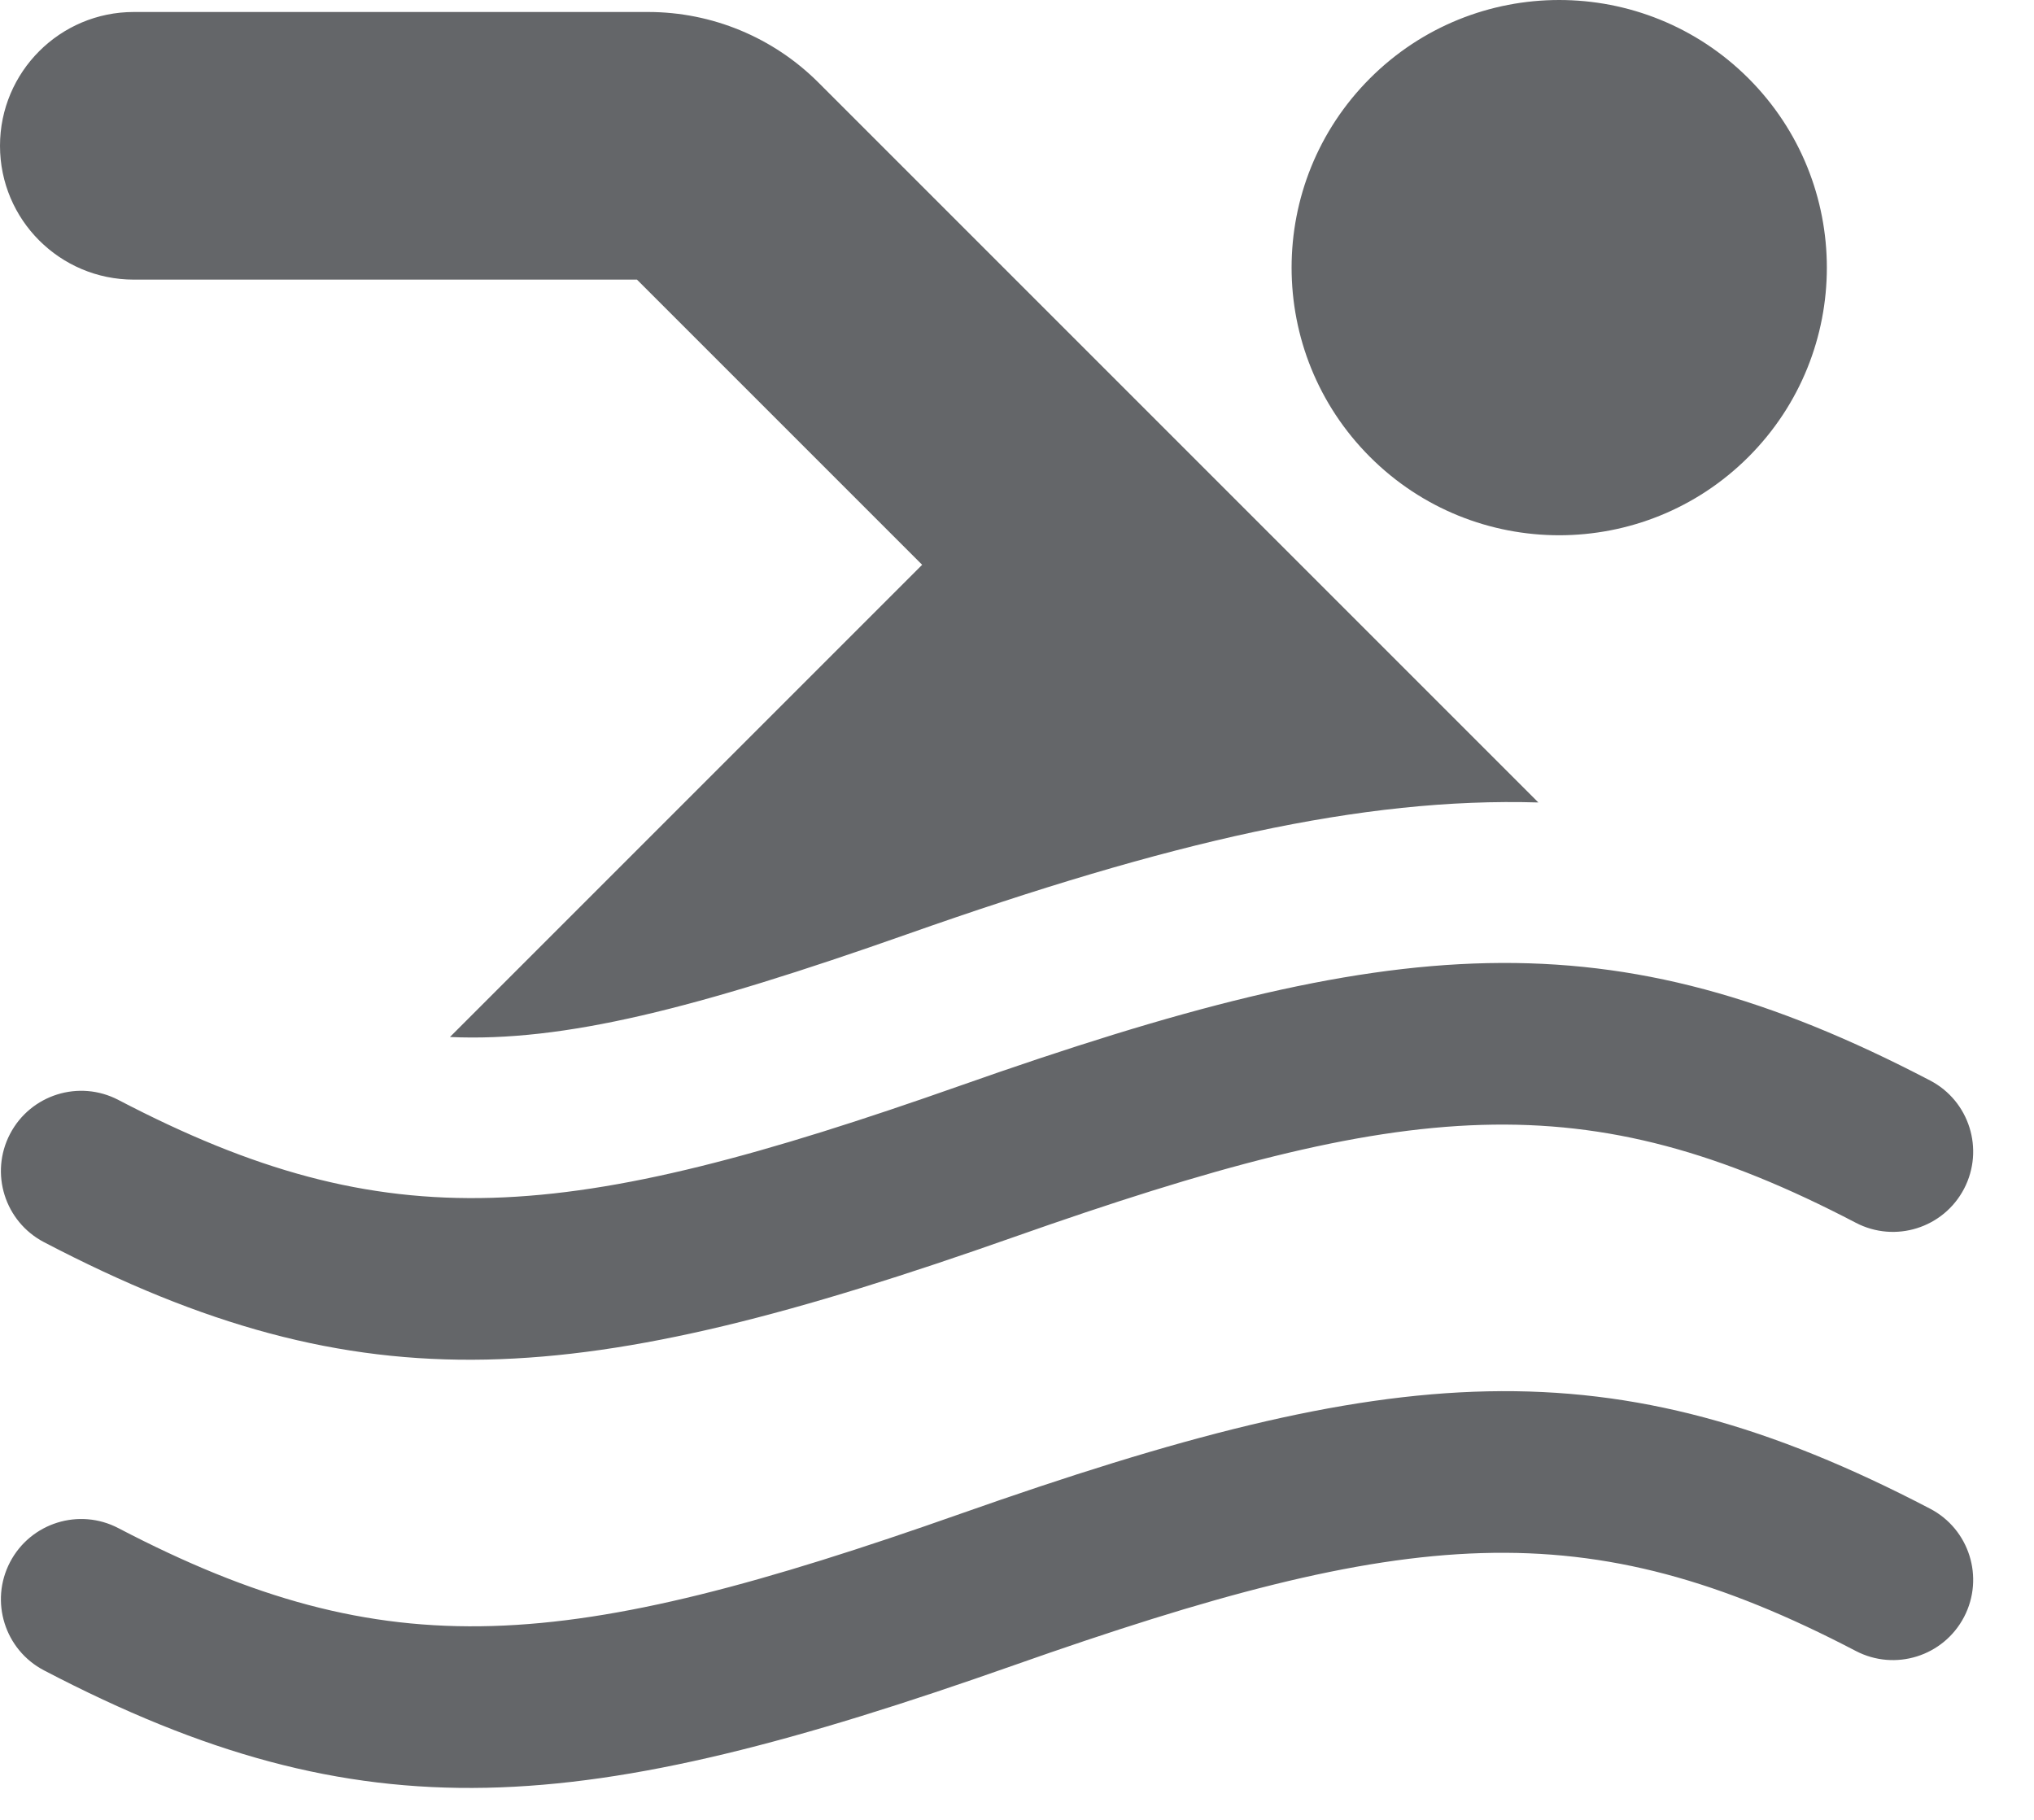 <?xml version="1.0" encoding="UTF-8"?>
<svg width="19px" height="17px" viewBox="0 0 19 17" version="1.1" xmlns="http://www.w3.org/2000/svg" xmlns:xlink="http://www.w3.org/1999/xlink">
    <!-- Generator: Sketch 55.2 (78181) - https://sketchapp.com -->
    <title>pool</title>
    <desc>Created with Sketch.</desc>
    <g id="pool--Page-1" stroke="none" stroke-width="1" fill="none" fill-rule="evenodd">
        <g id="pool--Artboard" transform="translate(-293, -71)">
            <g id="pool--2.-Hotel-/-Filled-/-Amenities-/-Pool" transform="translate(289, 68)">
                <rect id="pool--Guide" fill-opacity="0" fill="#F2F2F2" x="0" y="0" width="24" height="24"></rect>
                <path d="M4.412,18.604 C4.044,18.412 3.902,17.959 4.094,17.592 C4.286,17.225 4.739,17.083 5.106,17.275 C7.626,18.591 9.283,18.441 12.971,17.141 C17.017,15.715 19.04,15.532 22.029,17.093 C22.396,17.284 22.538,17.737 22.347,18.104 C22.155,18.472 21.702,18.614 21.335,18.422 C18.814,17.106 17.158,17.256 13.47,18.556 C9.424,19.982 7.4,20.165 4.412,18.604 Z M8.203,12.687 L12.614,8.276 L9.95,5.612 L5.25,5.612 C4.56,5.612 4,5.053 4,4.362 C4,3.672 4.56,3.112 5.25,3.112 L10.054,3.112 C10.651,3.112 11.223,3.349 11.645,3.771 L18.352,10.478 C18.358,10.484 18.364,10.49 18.37,10.496 C16.722,10.447 14.914,10.866 12.473,11.727 C10.501,12.422 9.266,12.735 8.203,12.687 L8.203,12.687 Z M16.797,7.268 C15.821,6.291 15.821,4.709 16.797,3.732 C17.773,2.756 19.356,2.756 20.333,3.732 C21.309,4.709 21.309,6.291 20.333,7.268 C19.356,8.244 17.773,8.244 16.797,7.268 Z M4.412,14.604 C4.044,14.412 3.902,13.959 4.094,13.592 C4.286,13.225 4.739,13.083 5.106,13.275 C7.626,14.591 9.283,14.441 12.971,13.141 C17.017,11.715 19.04,11.532 22.029,13.093 C22.396,13.284 22.538,13.737 22.347,14.104 C22.155,14.472 21.702,14.614 21.335,14.422 C18.814,13.106 17.158,13.256 13.47,14.556 C9.424,15.982 7.4,16.165 4.412,14.604 Z" id="pool--Pool" fill="#646669"></path>
            </g>
        </g>
    </g>
</svg>